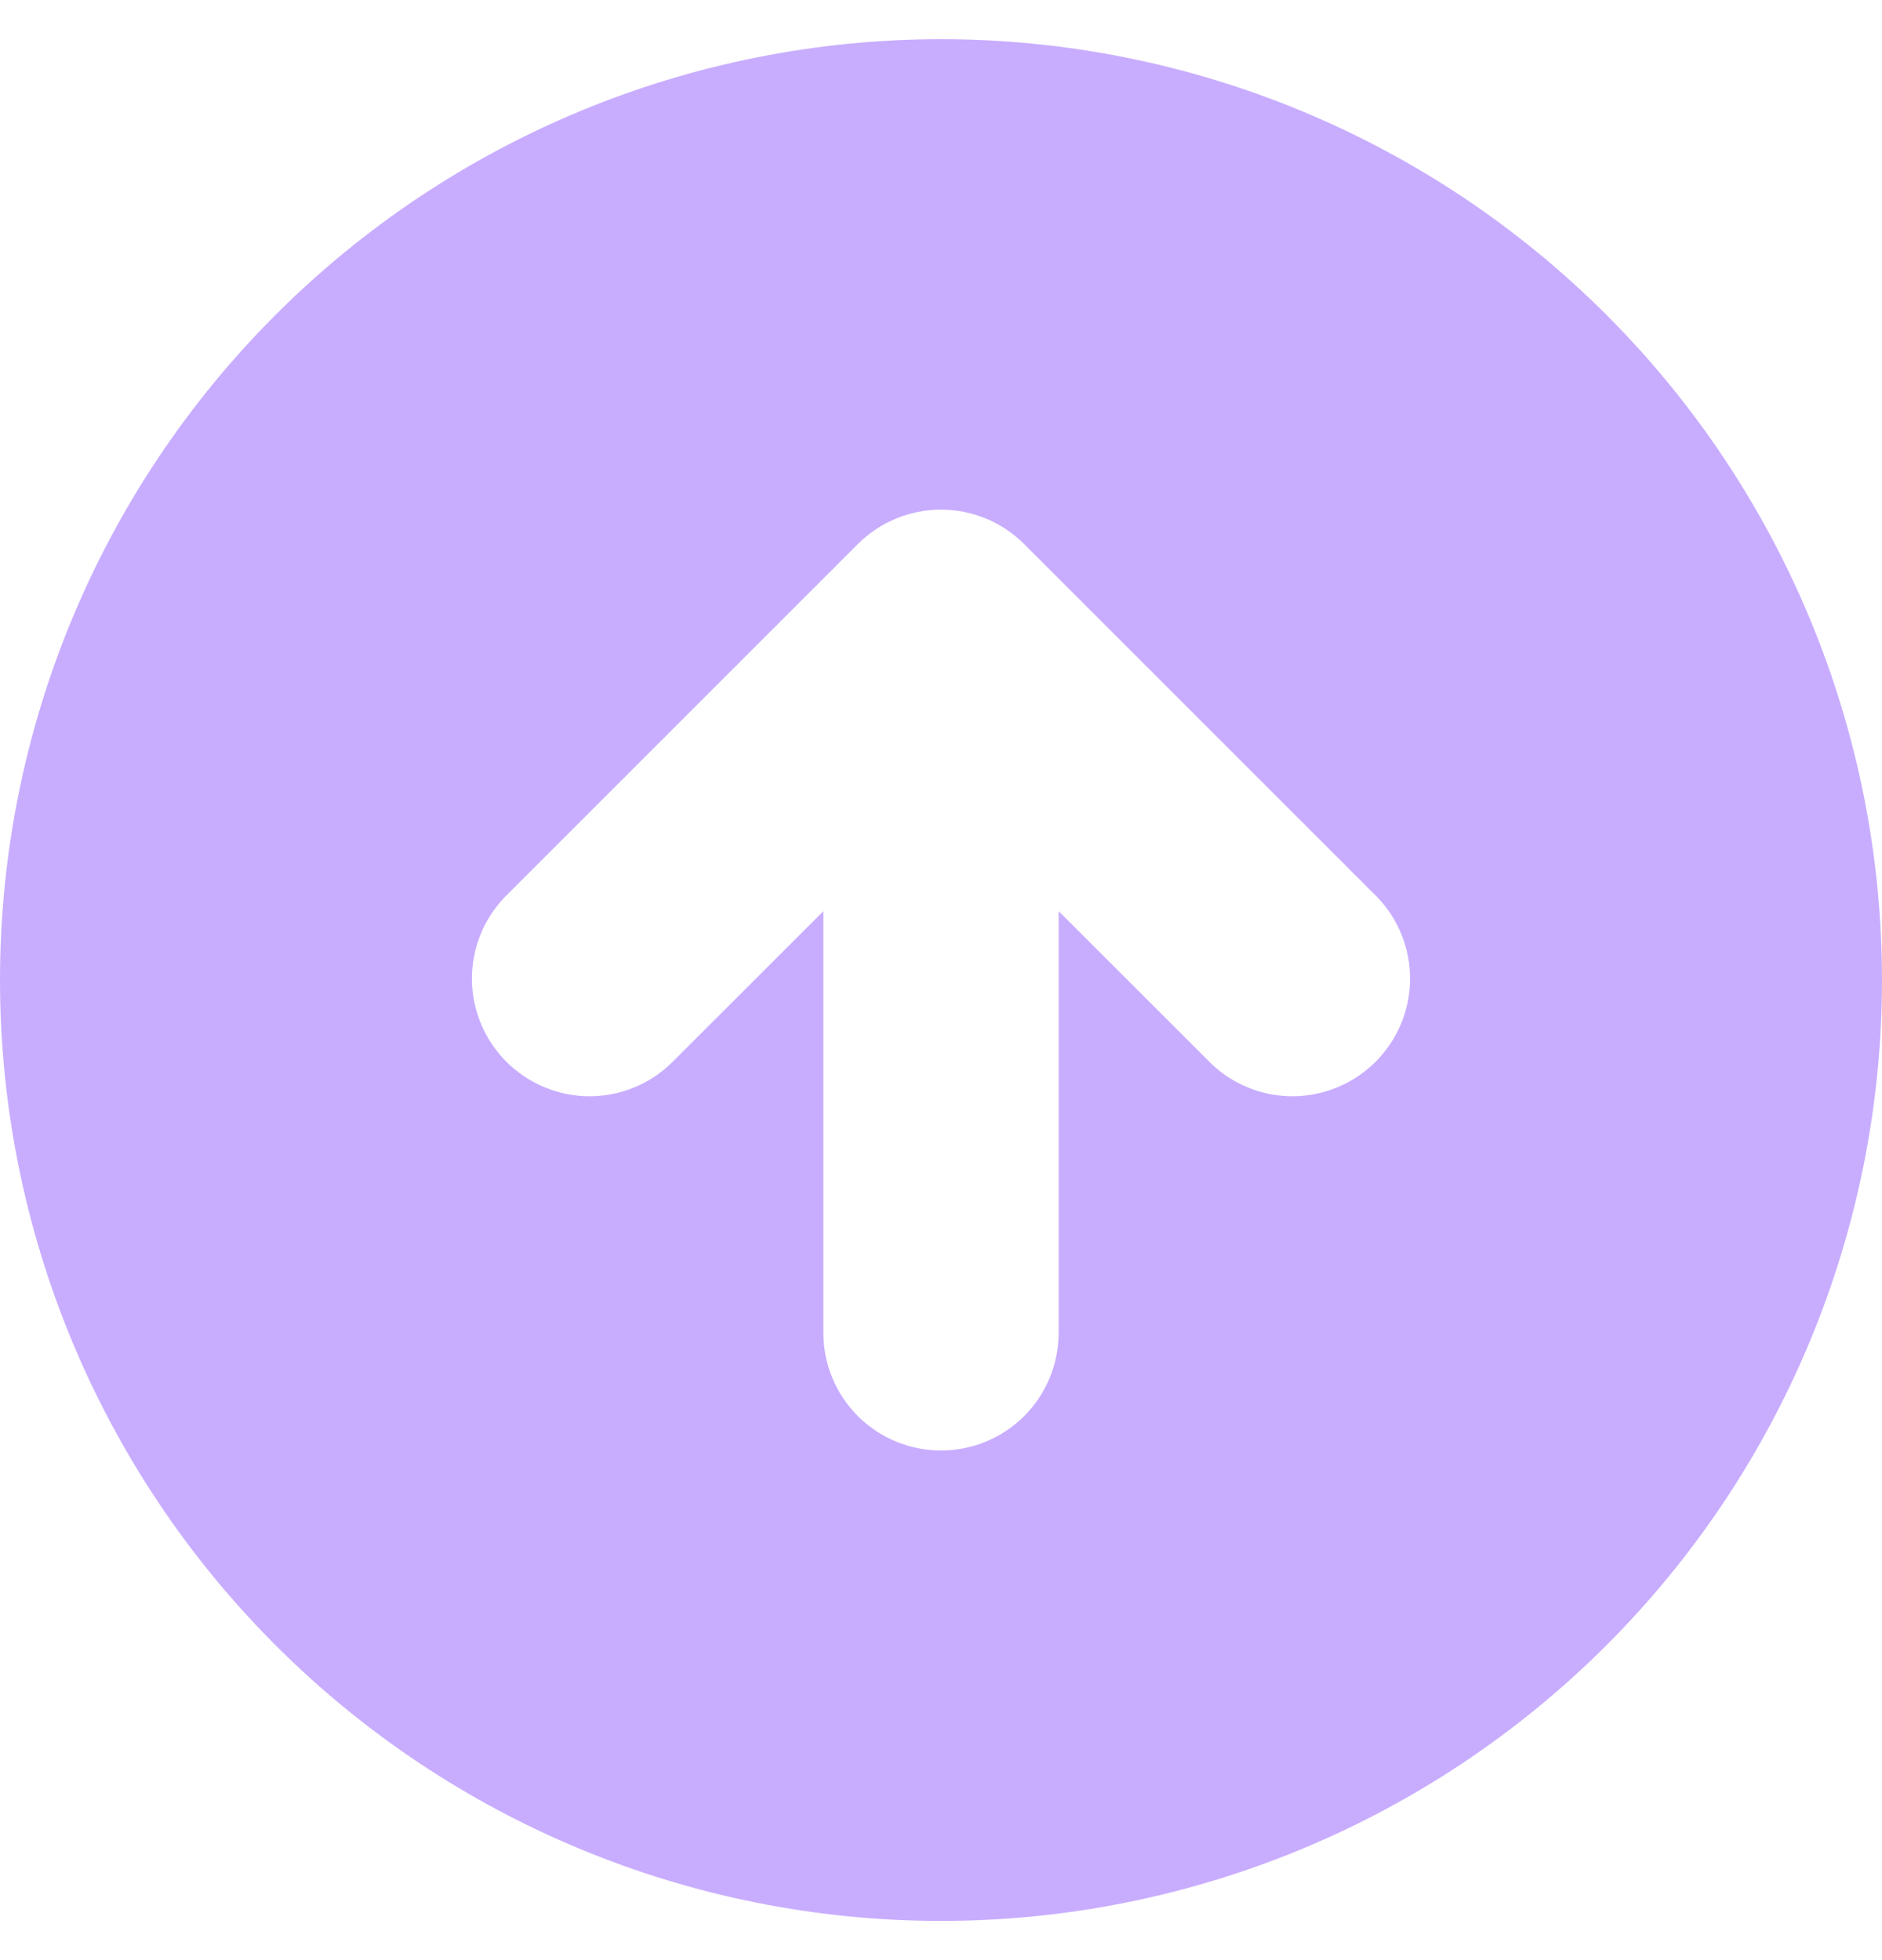 <svg width="24" height="25" viewBox="0 0 24 25" fill="none" xmlns="http://www.w3.org/2000/svg">
  <path
    fill-rule="evenodd"
    d="M12 24.5C15.183 24.5 18.235 23.236 20.485 20.985C22.736 18.735 24 15.683 24 12.5C24 9.317 22.736 6.265 20.485 4.015C18.235 1.764 15.183 0.5 12 0.5C8.817 0.5 5.765 1.764 3.515 4.015C1.264 6.265 0 9.317 0 12.5C0 15.683 1.264 18.735 3.515 20.985C5.765 23.236 8.817 24.5 12 24.5ZM17.561 11.44L13.06 6.939C12.779 6.658 12.398 6.5 12 6.5C11.602 6.5 11.221 6.658 10.94 6.939L6.439 11.44C6.166 11.722 6.015 12.101 6.018 12.495C6.022 12.888 6.18 13.264 6.458 13.542C6.736 13.82 7.112 13.978 7.505 13.982C7.899 13.985 8.278 13.834 8.56 13.56L10.5 11.621V17C10.5 17.398 10.658 17.779 10.939 18.061C11.221 18.342 11.602 18.5 12 18.5C12.398 18.5 12.779 18.342 13.061 18.061C13.342 17.779 13.5 17.398 13.5 17V11.621L15.44 13.56C15.722 13.834 16.101 13.985 16.495 13.982C16.888 13.978 17.264 13.82 17.542 13.542C17.82 13.264 17.978 12.888 17.982 12.495C17.985 12.101 17.834 11.722 17.561 11.44Z"
    fill="#C8ADFF"
  />
</svg>
